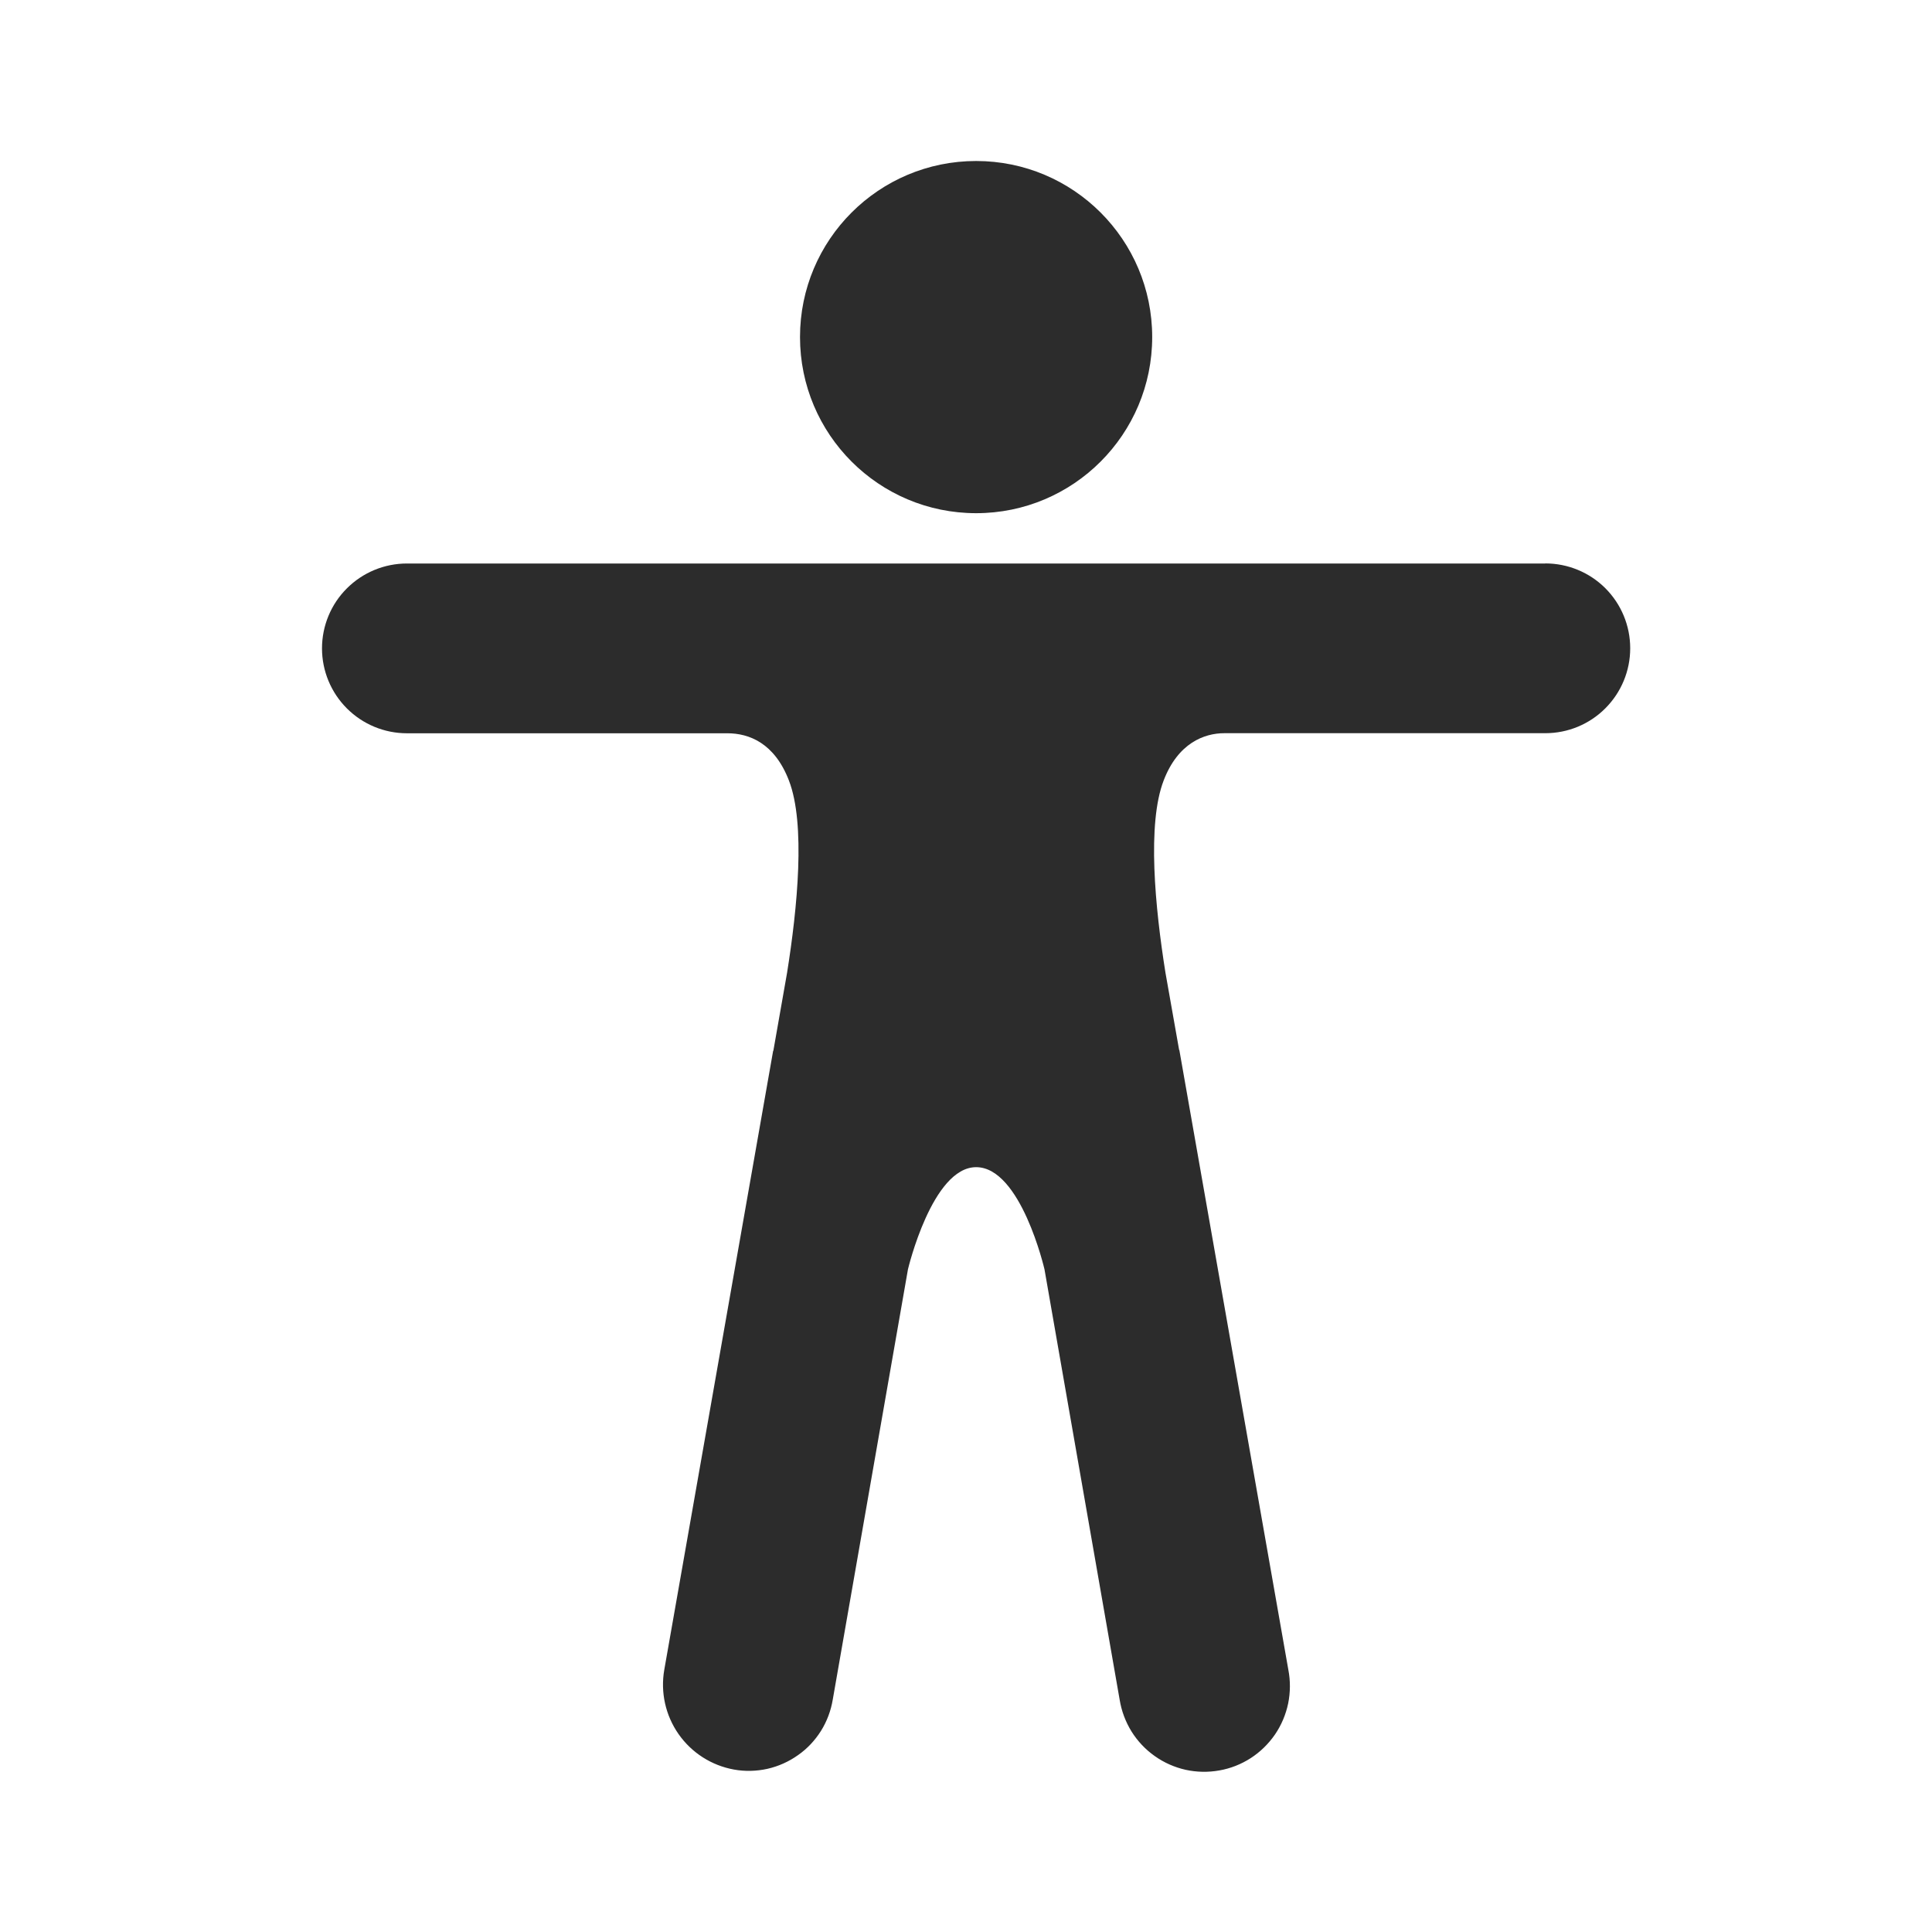 <svg width="24" height="24" viewBox="0 0 24 24" fill="none" xmlns="http://www.w3.org/2000/svg">
<path d="M12.126 6.375C13.334 6.375 14.313 5.395 14.313 4.187C14.313 2.979 13.334 2 12.126 2C10.917 2 9.938 2.979 9.938 4.187C9.938 5.395 10.917 6.375 12.126 6.375Z" fill="#2C2C2C"/>
<path d="M19.197 7H5.055C4.775 7 4.507 7.111 4.309 7.309C4.111 7.506 4 7.775 4 8.054C4 8.334 4.111 8.602 4.309 8.8C4.507 8.998 4.775 9.109 5.055 9.109H9.035C9.305 9.109 9.621 9.23 9.8 9.695C10.009 10.235 9.906 11.278 9.777 12.086L9.609 13.041C9.609 13.044 9.609 13.046 9.608 13.049C9.607 13.051 9.606 13.053 9.604 13.055L8.252 20.742C8.203 21.022 8.267 21.309 8.429 21.541C8.591 21.773 8.839 21.932 9.118 21.982C9.255 22.007 9.397 22.003 9.533 21.973C9.67 21.942 9.799 21.884 9.913 21.803C10.028 21.723 10.124 21.62 10.199 21.501C10.273 21.382 10.322 21.25 10.345 21.112L11.279 15.768C11.279 15.768 11.579 14.499 12.126 14.499C12.682 14.499 12.975 15.768 12.975 15.768L13.909 21.116C13.932 21.256 13.982 21.389 14.056 21.509C14.131 21.629 14.229 21.733 14.344 21.814C14.459 21.896 14.59 21.954 14.728 21.985C14.865 22.015 15.008 22.018 15.147 21.993C15.286 21.969 15.419 21.916 15.537 21.84C15.656 21.763 15.758 21.663 15.838 21.547C15.918 21.43 15.973 21.299 16.002 21.161C16.03 21.023 16.031 20.88 16.004 20.741L14.652 13.054C14.652 13.052 14.652 13.049 14.651 13.047C14.65 13.044 14.649 13.042 14.647 13.04L14.478 12.085C14.349 11.277 14.247 10.234 14.456 9.694C14.634 9.23 14.96 9.108 15.209 9.108H19.197C19.476 9.108 19.745 8.997 19.942 8.799C20.14 8.601 20.251 8.333 20.251 8.053C20.251 7.773 20.14 7.505 19.942 7.307C19.745 7.11 19.476 6.999 19.197 6.999V7Z" fill="#2C2C2C"/>
</svg>
